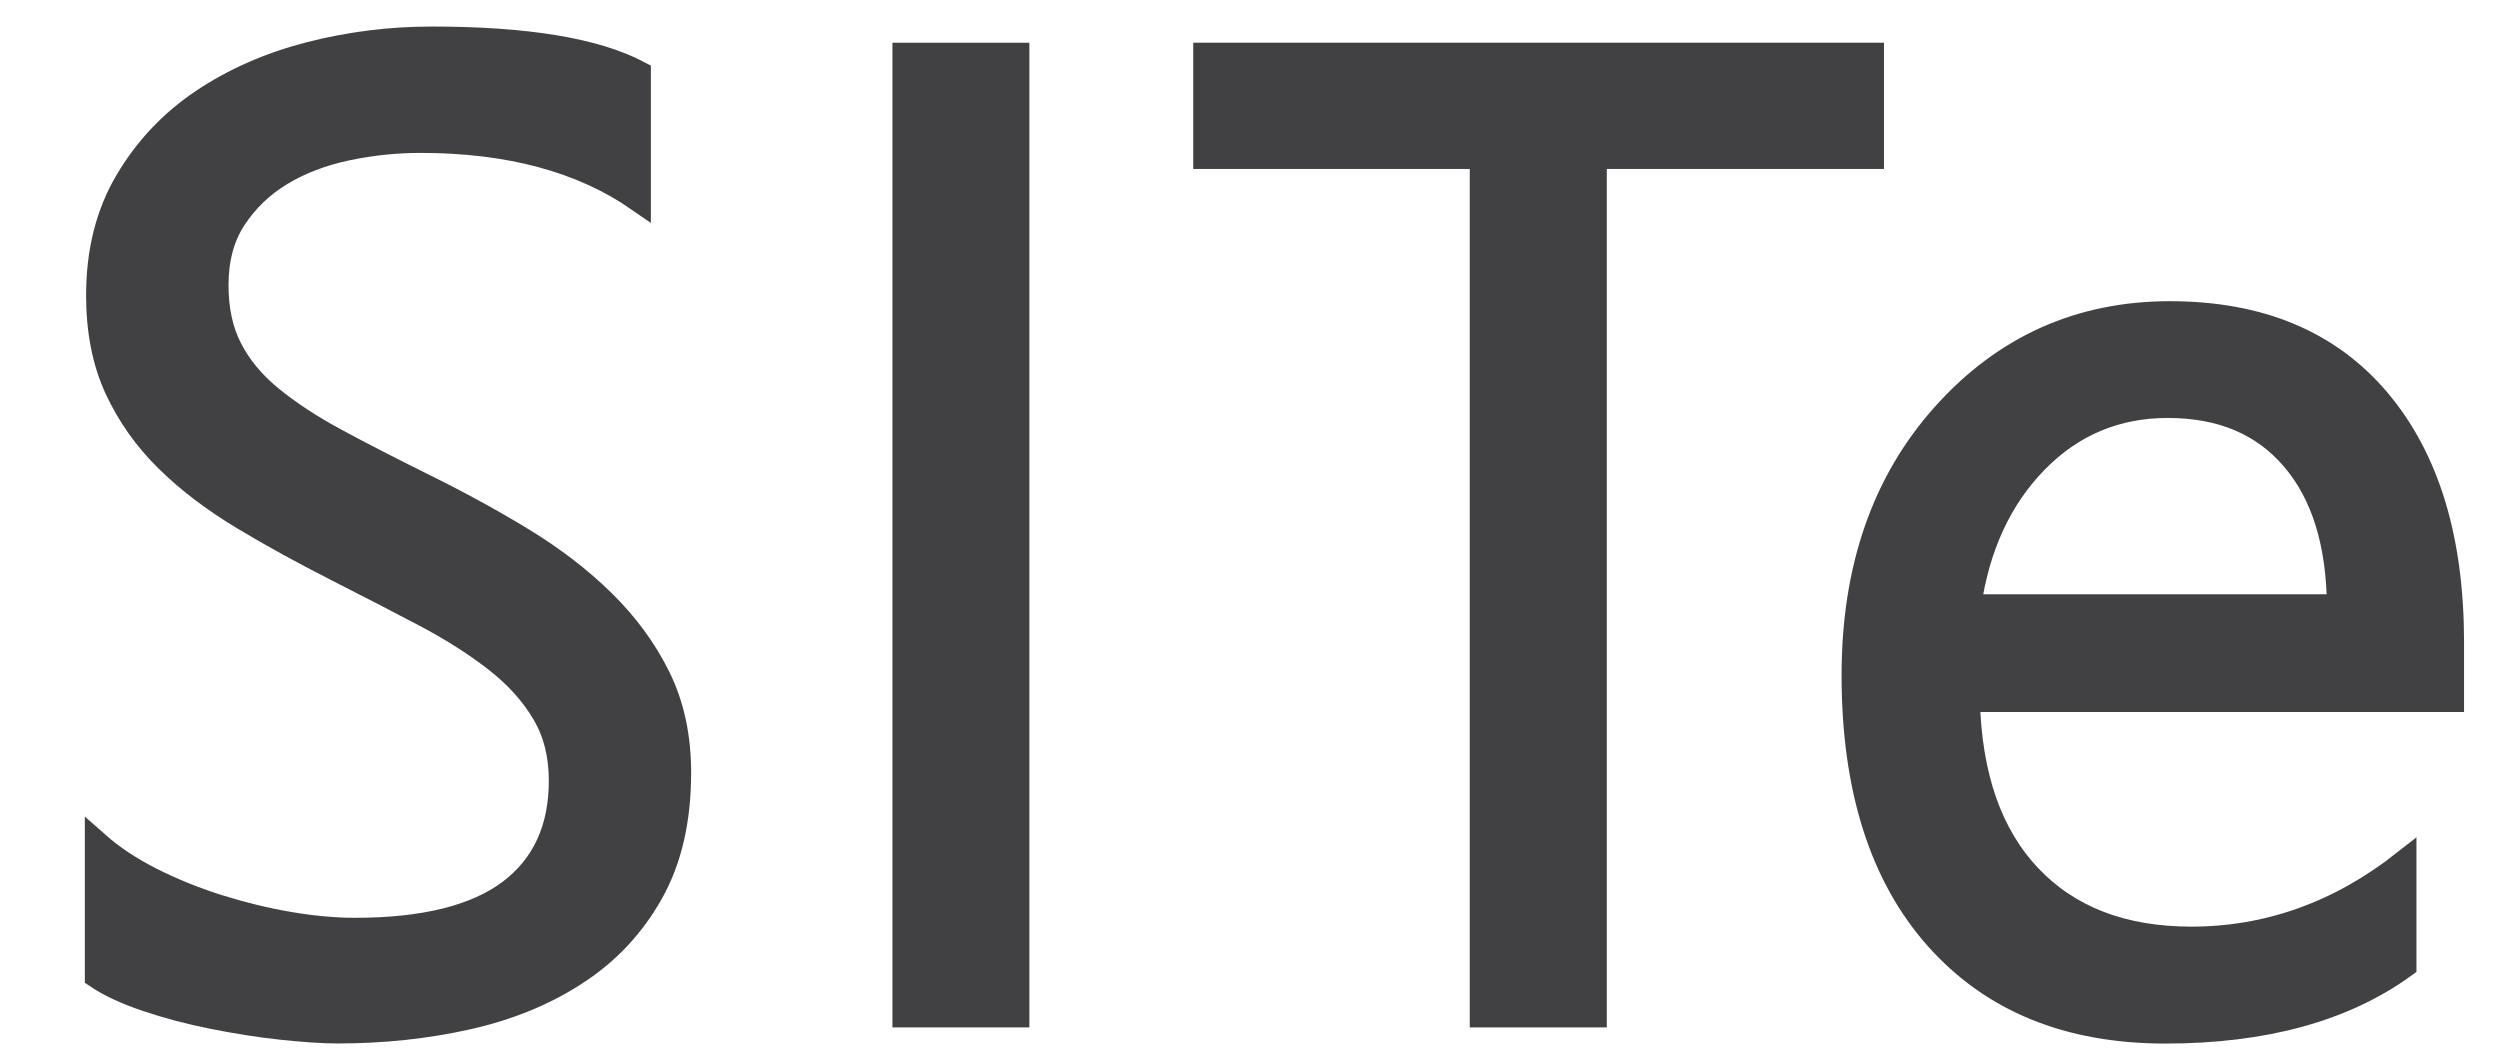 <?xml version="1.0" encoding="utf-8"?>
<!-- Generator: Adobe Illustrator 15.1.0, SVG Export Plug-In . SVG Version: 6.00 Build 0)  -->
<!DOCTYPE svg PUBLIC "-//W3C//DTD SVG 1.1//EN" "http://www.w3.org/Graphics/SVG/1.1/DTD/svg11.dtd">
<svg version="1.1" id="Livello_1" xmlns="http://www.w3.org/2000/svg" xmlns:xlink="http://www.w3.org/1999/xlink" x="0px" y="0px"
	 width="25.523px" height="10.741px" viewBox="0 0 25.523 10.741" enable-background="new 0 0 25.523 10.741" xml:space="preserve">
<g>
	<g>
		<path fill="#414042" stroke="#414042" stroke-width="0.25" stroke-miterlimit="10" d="M0.991,9.967V8.614
			c0.155,0.137,0.341,0.26,0.557,0.369c0.217,0.109,0.445,0.201,0.684,0.276c0.24,0.075,0.48,0.134,0.722,0.175
			s0.465,0.061,0.67,0.061c0.706,0,1.233-0.131,1.583-0.393C5.553,8.84,5.728,8.463,5.728,7.971c0-0.265-0.058-0.495-0.175-0.691
			C5.438,7.084,5.277,6.905,5.072,6.744S4.624,6.427,4.344,6.279C4.063,6.131,3.761,5.975,3.438,5.811
			C3.096,5.637,2.777,5.462,2.481,5.284S1.927,4.911,1.708,4.696S1.318,4.239,1.192,3.968C1.067,3.697,1.004,3.379,1.004,3.015
			c0-0.447,0.098-0.835,0.294-1.166s0.453-0.603,0.772-0.817s0.683-0.374,1.09-0.479c0.408-0.105,0.824-0.157,1.248-0.157
			c0.966,0,1.67,0.116,2.112,0.349v1.292C5.942,1.636,5.2,1.436,4.292,1.436c-0.251,0-0.501,0.026-0.752,0.079
			s-0.474,0.138-0.67,0.256S2.515,2.042,2.392,2.229S2.208,2.643,2.208,2.912c0,0.25,0.047,0.467,0.141,0.649
			c0.093,0.182,0.23,0.349,0.413,0.499s0.404,0.296,0.667,0.438C3.69,4.639,3.992,4.794,4.333,4.963
			C4.684,5.136,5.017,5.318,5.332,5.51s0.59,0.403,0.827,0.636s0.425,0.49,0.564,0.772c0.139,0.283,0.208,0.606,0.208,0.971
			c0,0.482-0.095,0.892-0.284,1.227C6.458,9.451,6.204,9.723,5.881,9.932c-0.32,0.21-0.691,0.361-1.11,0.455
			s-0.861,0.141-1.326,0.141c-0.155,0-0.347-0.014-0.574-0.038s-0.46-0.062-0.697-0.109S1.711,10.274,1.5,10.203
			C1.288,10.131,1.119,10.053,0.991,9.967z"/>
		<path fill="#414042" stroke="#414042" stroke-width="0.25" stroke-miterlimit="10" d="M10.384,10.364H9.236V0.561h1.148V10.364z"
			/>
		<path fill="#414042" stroke="#414042" stroke-width="0.25" stroke-miterlimit="10" d="M19.109,1.6h-2.83v8.764H15.13V1.6h-2.823
			V0.561h6.802V1.6z"/>
		<path fill="#414042" stroke="#414042" stroke-width="0.25" stroke-miterlimit="10" d="M25.03,7.144h-4.942
			c0.019,0.779,0.228,1.38,0.629,1.804s0.952,0.637,1.654,0.637c0.788,0,1.513-0.26,2.174-0.779v1.053
			c-0.615,0.446-1.429,0.67-2.44,0.67c-0.989,0-1.766-0.318-2.331-0.954s-0.848-1.53-0.848-2.683c0-1.089,0.309-1.977,0.927-2.663
			c0.617-0.686,1.384-1.029,2.3-1.029s1.625,0.296,2.126,0.889s0.752,1.415,0.752,2.468V7.144z M23.881,6.193
			c-0.005-0.647-0.16-1.151-0.469-1.511c-0.307-0.36-0.734-0.54-1.281-0.54c-0.528,0-0.978,0.189-1.347,0.567
			s-0.597,0.873-0.684,1.483H23.881z"/>
	</g>
</g>
</svg>

